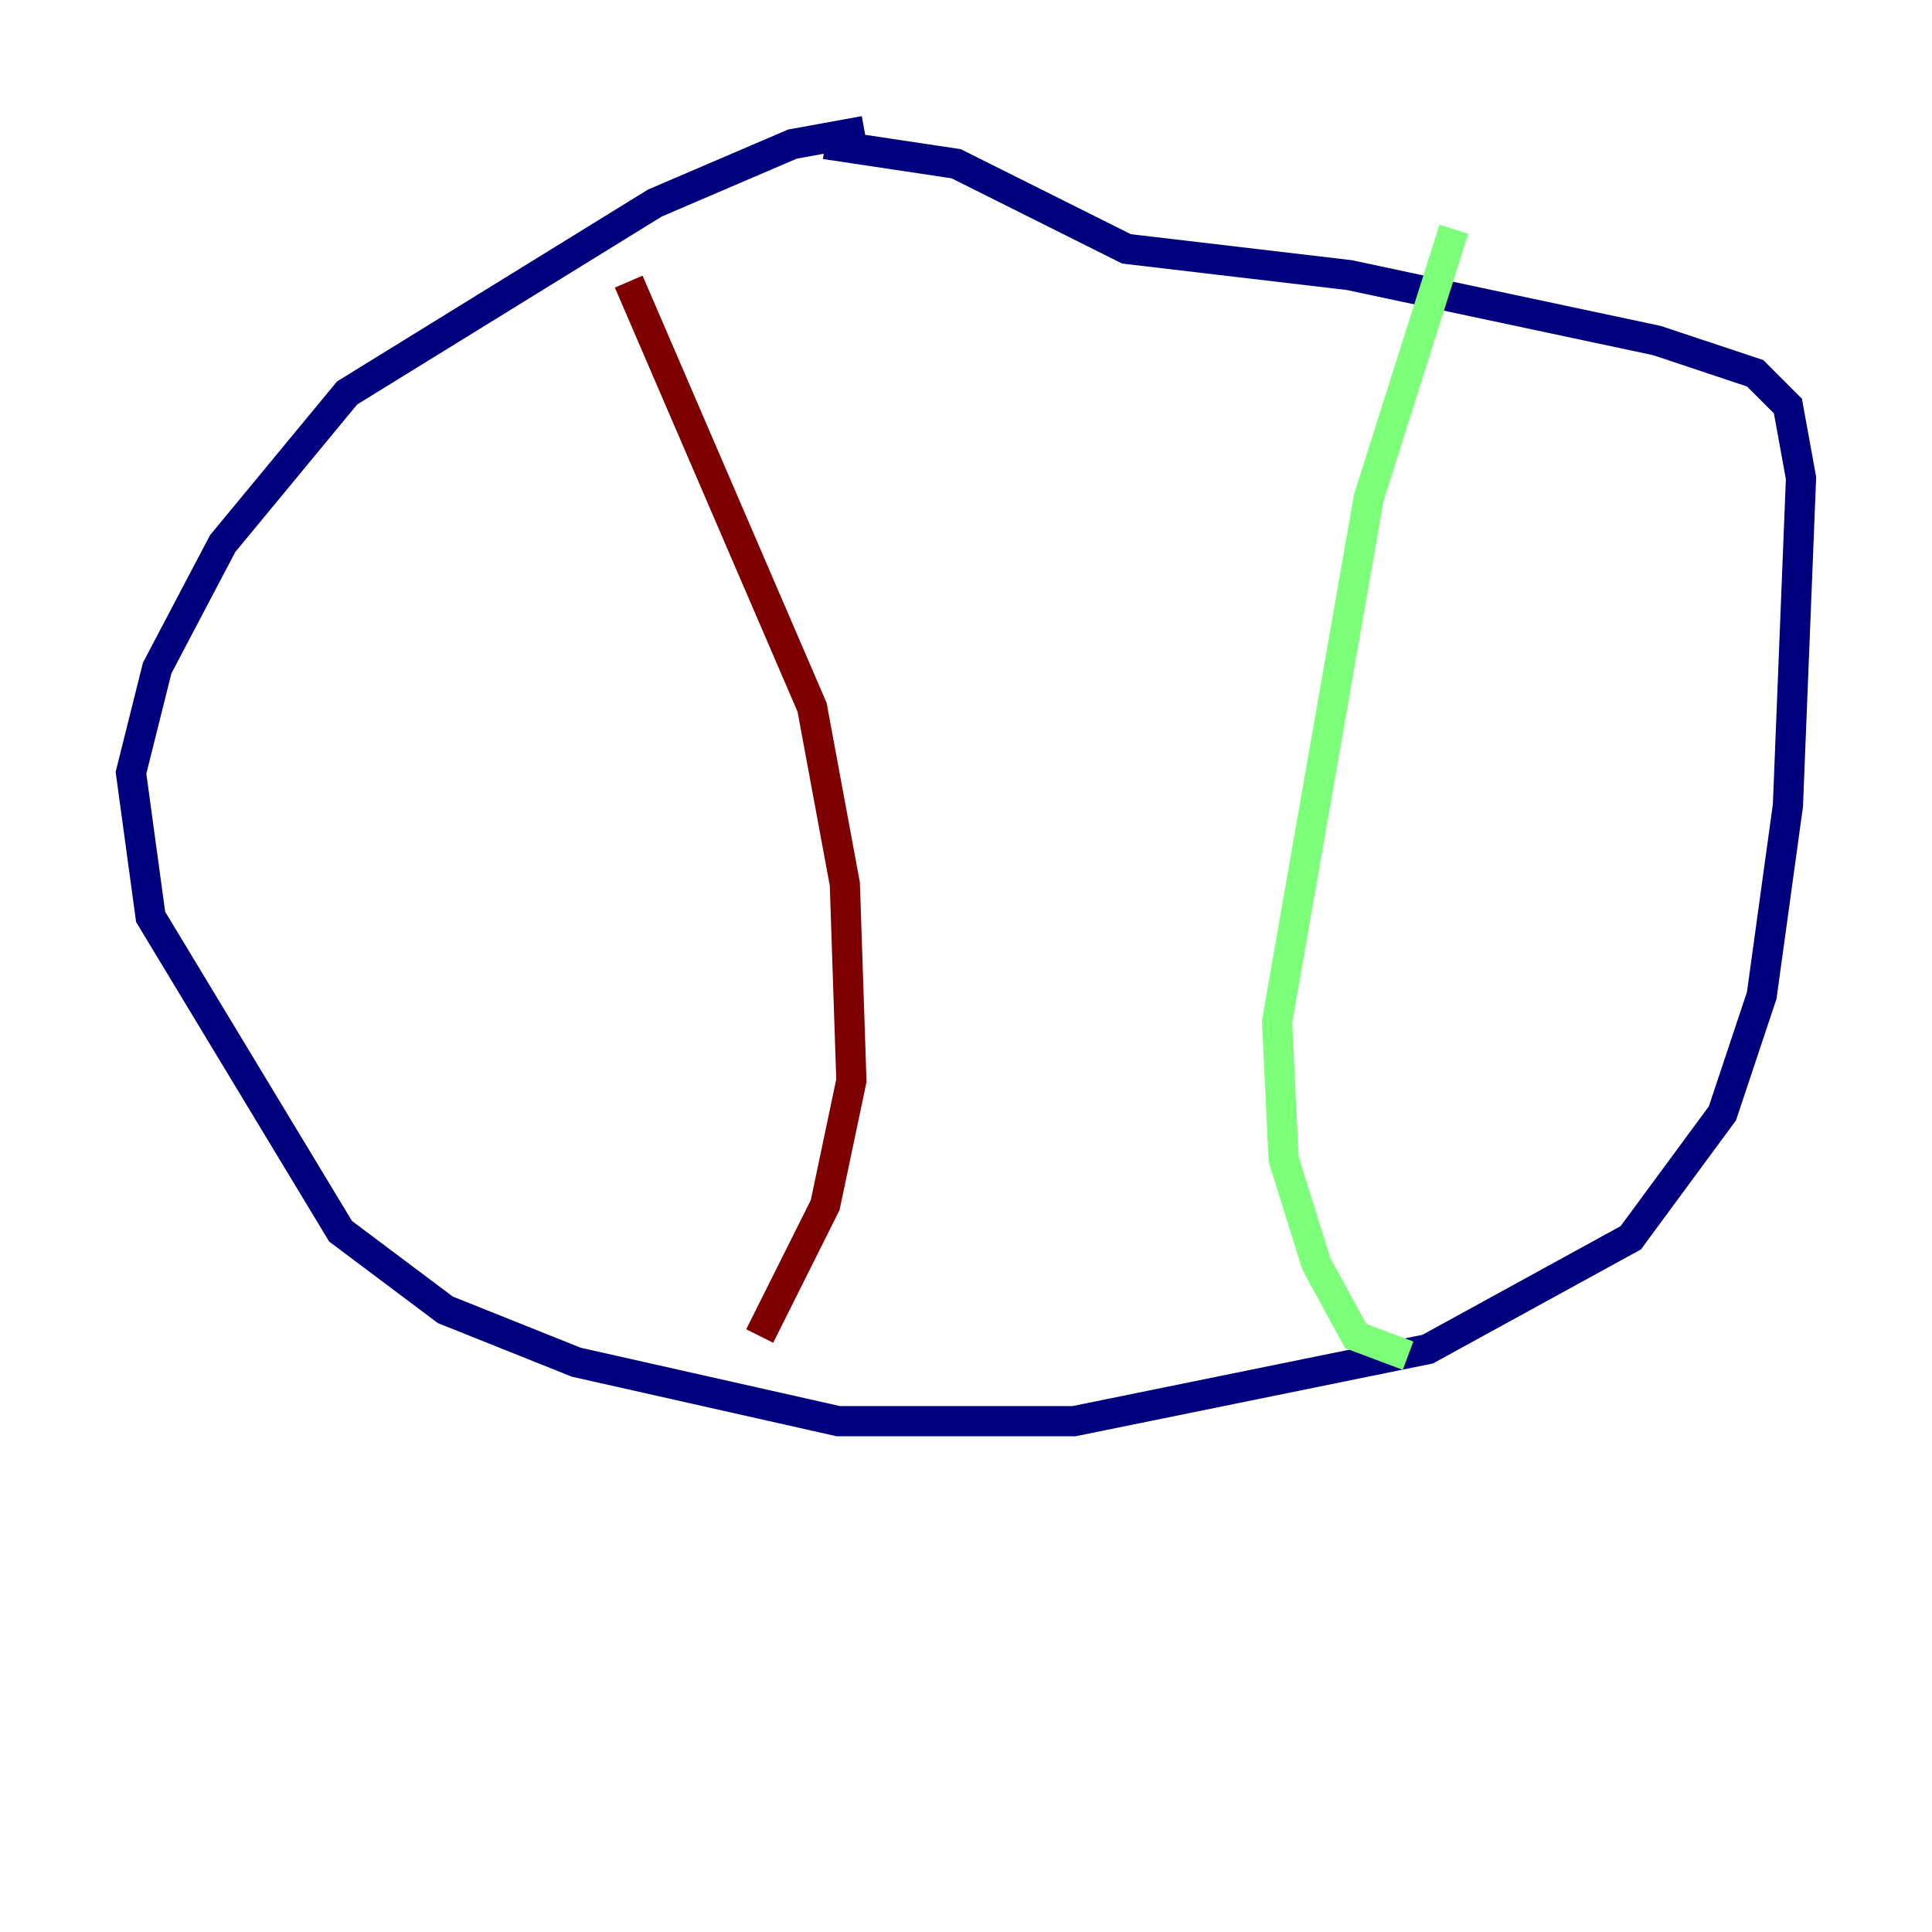 <?xml version="1.0" encoding="utf-8" ?>
<svg baseProfile="tiny" height="128" version="1.2" viewBox="0,0,128,128" width="128" xmlns="http://www.w3.org/2000/svg" xmlns:ev="http://www.w3.org/2001/xml-events" xmlns:xlink="http://www.w3.org/1999/xlink"><defs /><polyline fill="none" points="57.275,8.678 52.502,9.546 43.39,13.451 22.997,26.034 14.752,36.014 10.414,44.258 8.678,51.2 9.98,60.746 22.563,81.573 29.505,86.78 38.183,90.251 55.539,94.156 71.159,94.156 94.59,89.383 108.041,82.007 114.115,73.763 116.719,65.953 118.454,53.37 119.322,31.675 118.454,26.902 116.285,24.732 109.776,22.563 89.383,18.224 74.63,16.488 63.349,10.848 54.671,9.546" stroke="#00007f" stroke-width="2" /><polyline fill="none" points="96.325,15.186 90.685,32.976 84.61,67.688 85.044,76.8 87.214,83.742 89.817,88.515 93.288,89.817" stroke="#7cff79" stroke-width="2" /><polyline fill="none" points="41.654,18.658 53.803,46.861 55.973,58.576 56.407,71.593 54.671,79.837 50.332,88.515" stroke="#7f0000" stroke-width="2" /></svg>